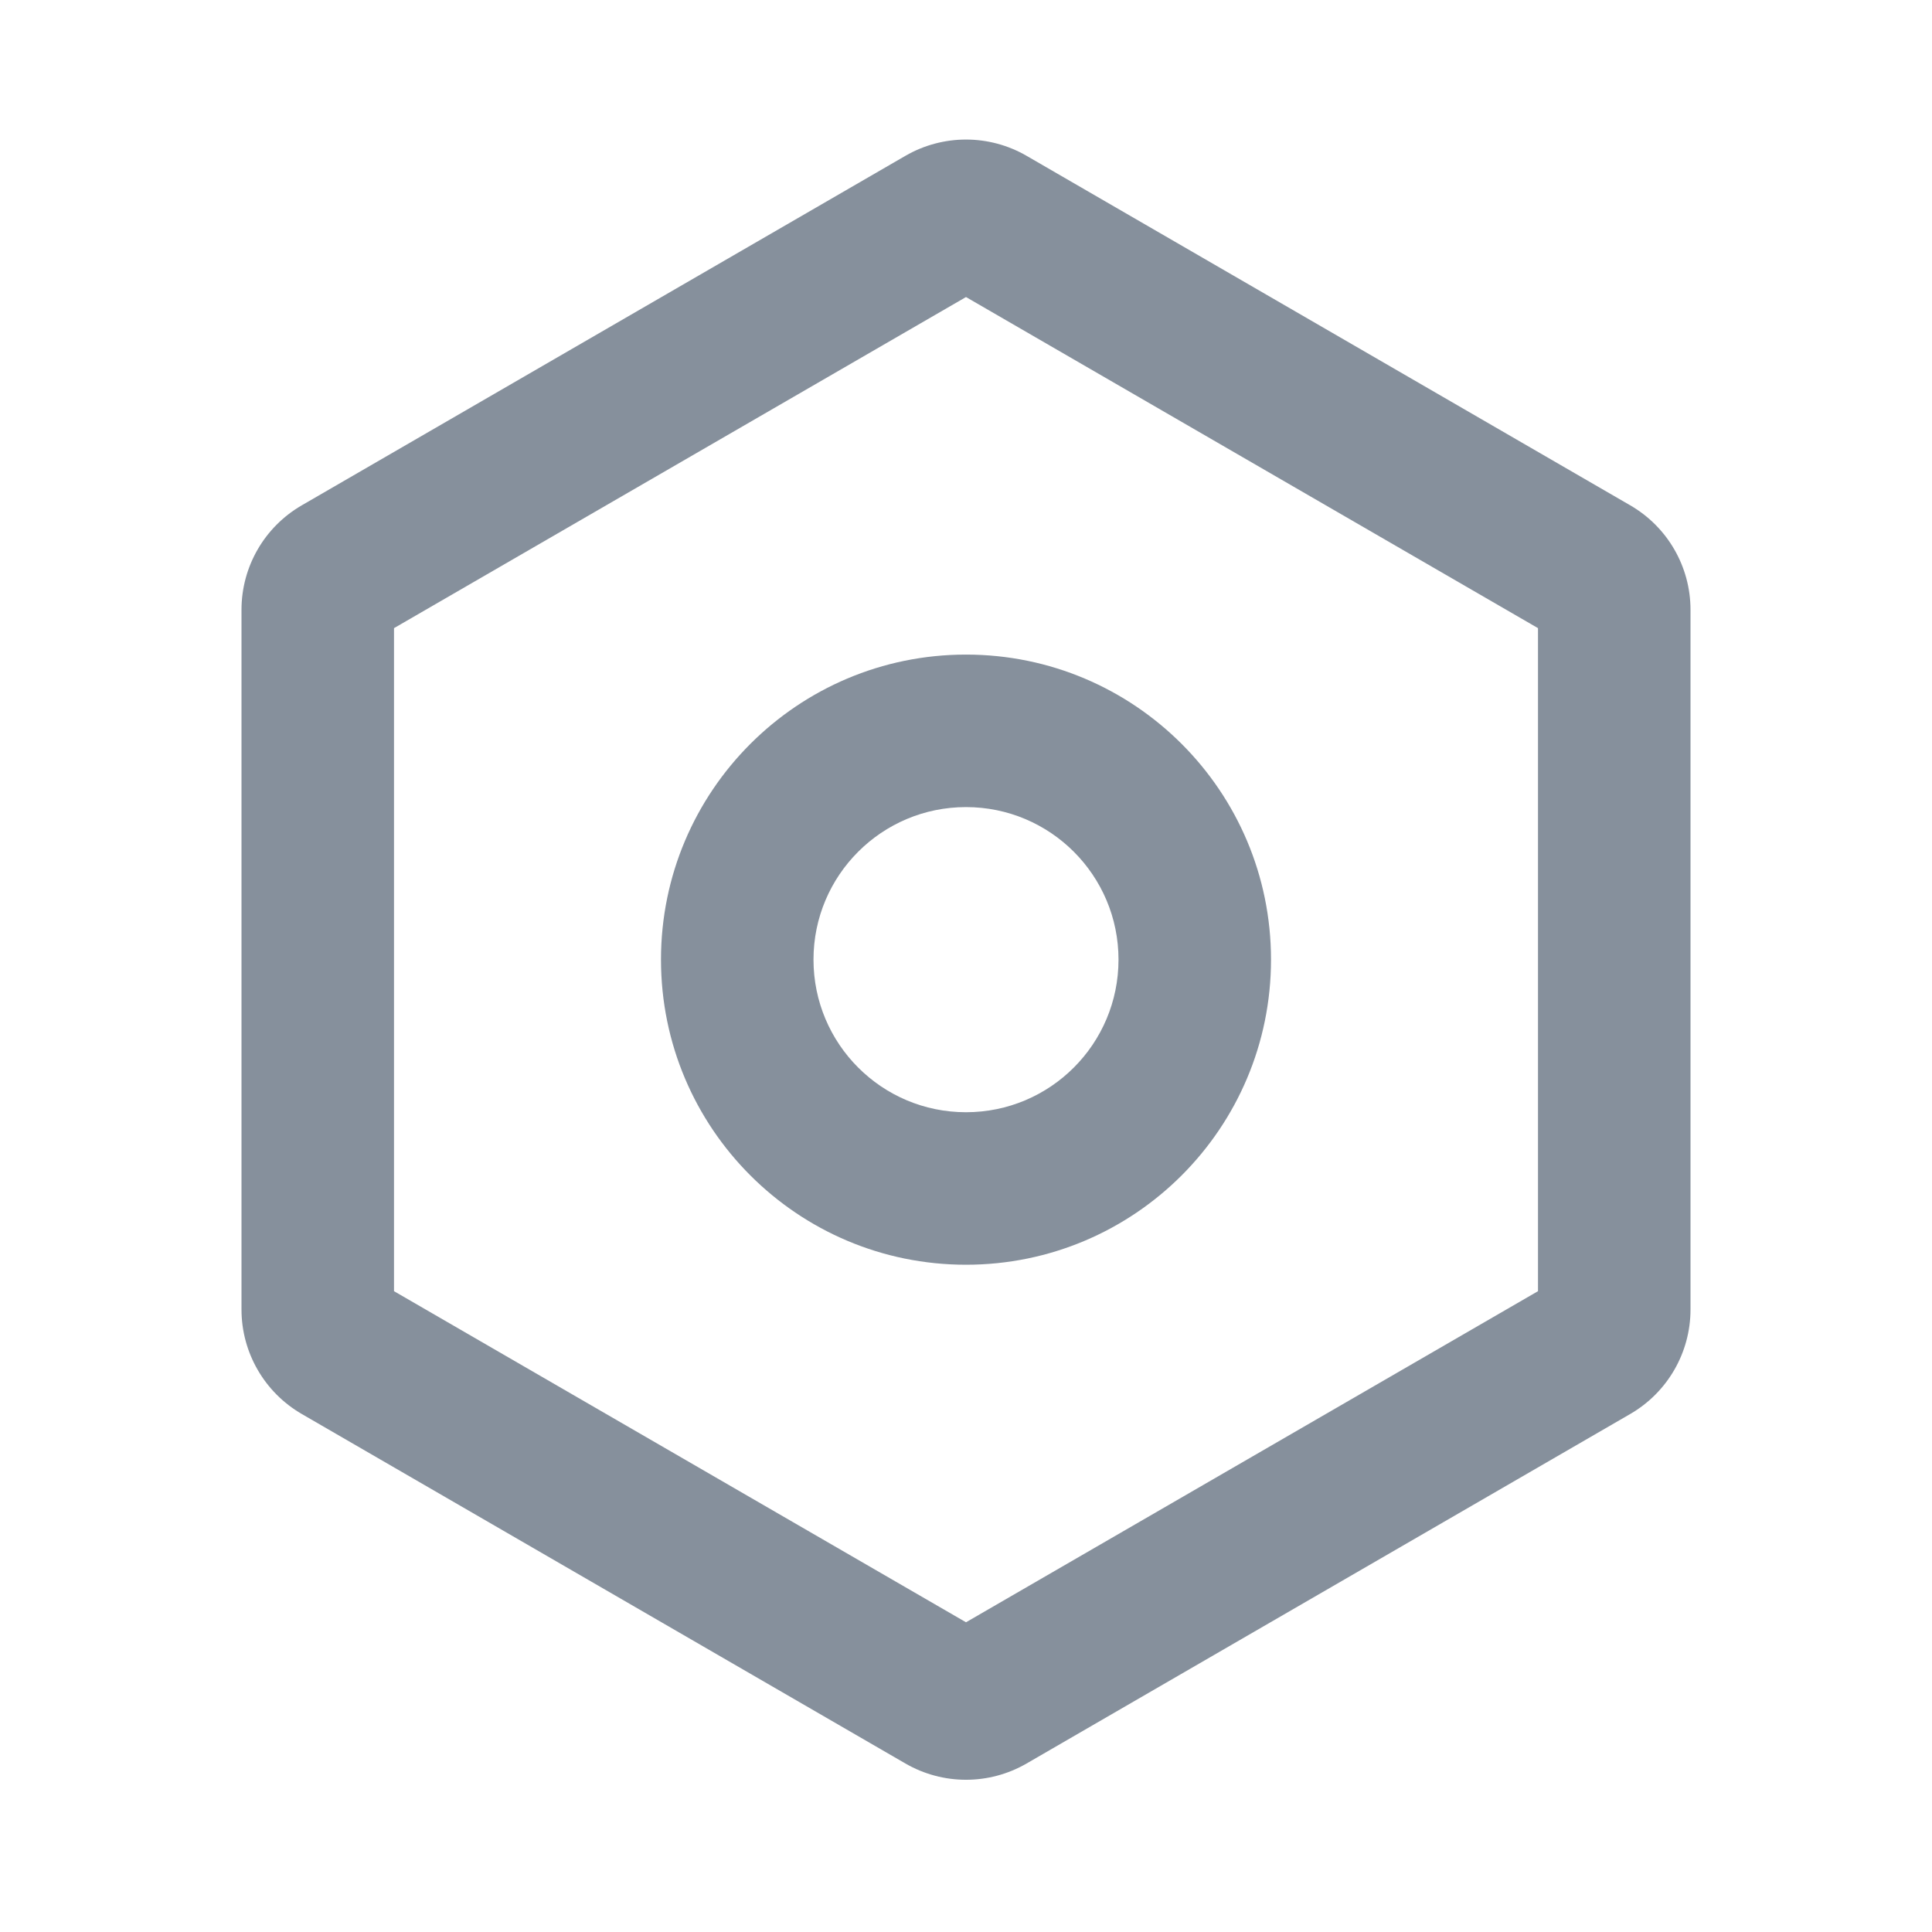 <?xml version="1.0" encoding="UTF-8"?>
<svg width="16px" height="16px" viewBox="0 0 16 16" version="1.1" xmlns="http://www.w3.org/2000/svg" xmlns:xlink="http://www.w3.org/1999/xlink">
    <title></title>
    <g id="页面-1" stroke="none" stroke-width="1" fill="none" fill-rule="evenodd">
        <g id="输入完后Hover选项" transform="translate(-996, -144)">
            <g id="编组-6备份-2" transform="translate(260, 80)">
                <g id="编组" transform="translate(736, 64)">
                    <polygon id="路径" points="0 0 16 0 16 16 0 16"></polygon>
                    <path d="M8.501,1.29 L13.501,4.185 C13.81,4.364 14,4.693 14,5.05 L14,10.845 C14,11.201 13.81,11.531 13.501,11.71 L8.501,14.605 C8.191,14.784 7.809,14.784 7.499,14.605 L2.499,11.71 C2.19,11.531 2,11.201 2,10.845 L2,5.05 C2,4.693 2.19,4.364 2.499,4.185 L7.499,1.29 C7.809,1.111 8.191,1.111 8.501,1.29 Z M8,2.46 L3.263,5.202 L3.263,10.693 L8,13.435 L12.737,10.693 L12.737,5.202 L8,2.46 Z M8,10.474 C6.605,10.474 5.474,9.343 5.474,7.947 C5.474,6.552 6.605,5.421 8,5.421 C9.395,5.421 10.526,6.552 10.526,7.947 C10.526,9.343 9.395,10.474 8,10.474 Z M8,9.211 C8.698,9.211 9.263,8.645 9.263,7.947 C9.263,7.25 8.698,6.684 8,6.684 C7.302,6.684 6.737,7.25 6.737,7.947 C6.737,8.645 7.302,9.211 8,9.211 Z" id="形状" fill="#86909C" fill-rule="nonzero"></path>
                </g>
            </g>
        </g>
    </g>
</svg>